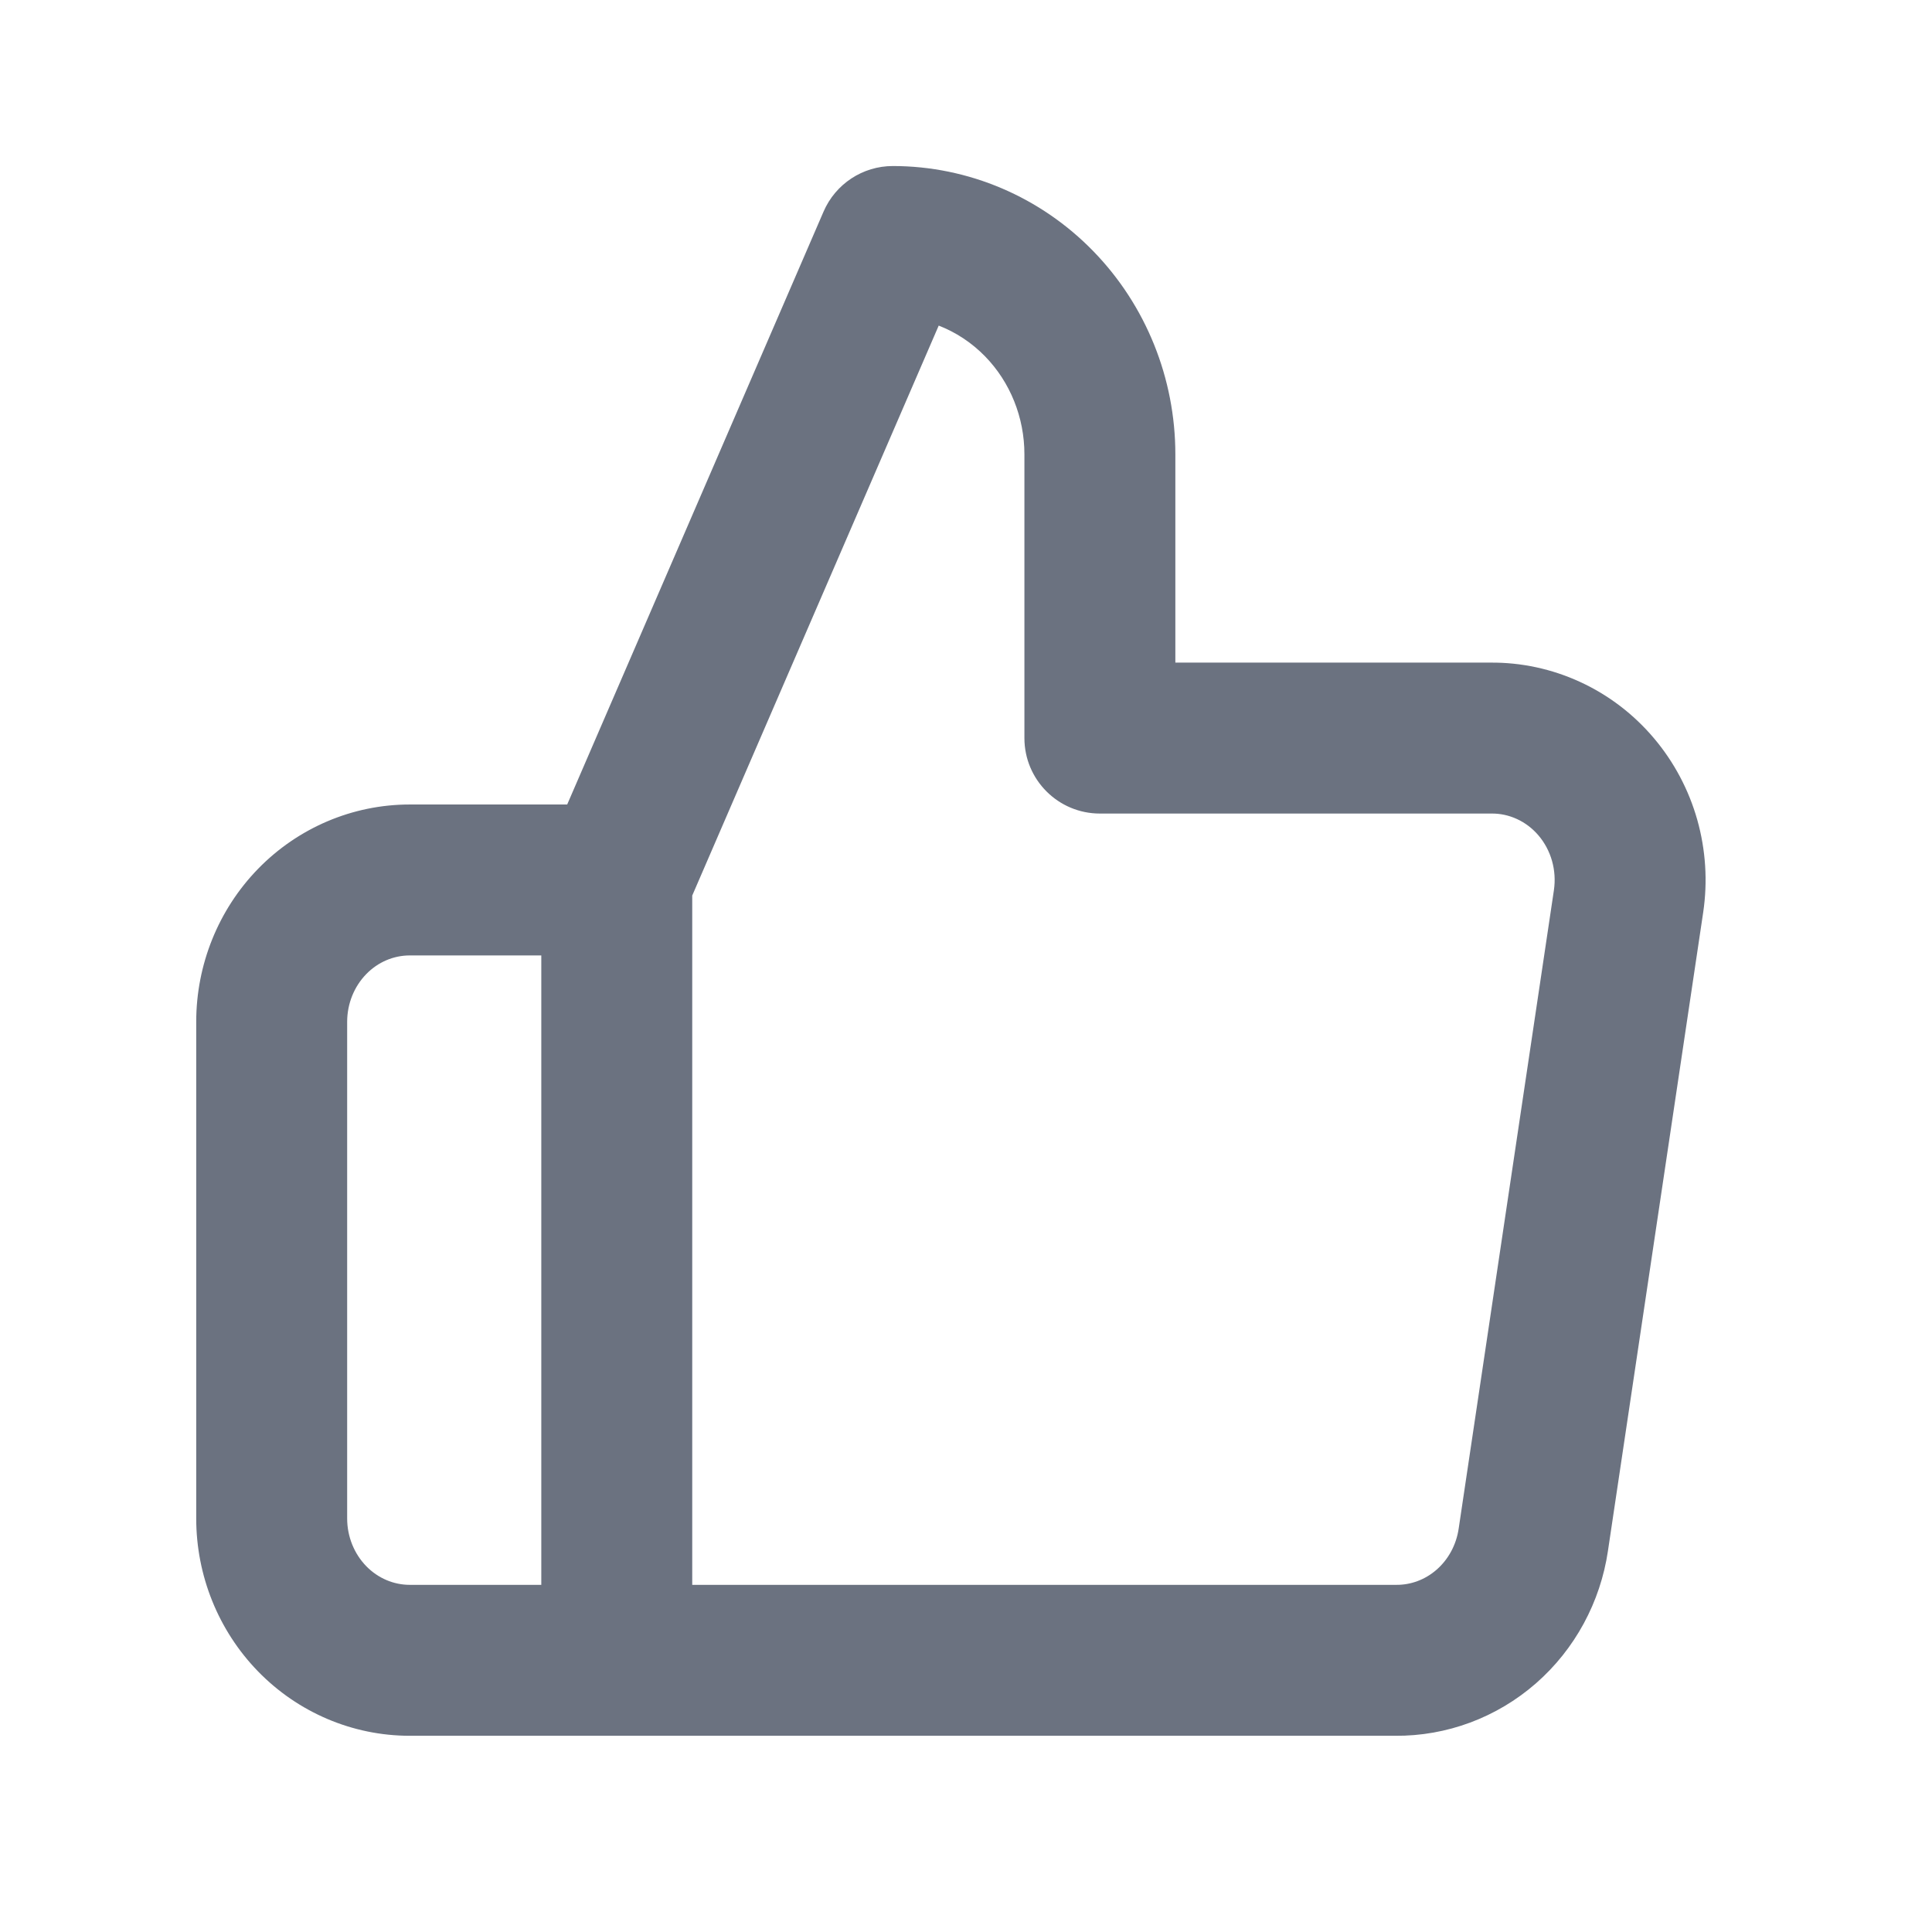<svg width="64" height="64" viewBox="0 0 64 64" fill="none" xmlns="http://www.w3.org/2000/svg">
<path fill-rule="evenodd" clip-rule="evenodd" d="M27.282 7.008C27.678 6.093 28.579 5.5 29.576 5.5C32.081 5.5 34.469 6.523 36.218 8.322C37.965 10.117 38.935 12.539 38.935 15.05V21.95H49.363C50.393 21.94 51.411 22.16 52.347 22.592C53.287 23.025 54.118 23.661 54.786 24.451C55.454 25.24 55.944 26.165 56.225 27.16C56.505 28.154 56.572 29.198 56.421 30.22L53.266 51.37C53.266 51.37 53.266 51.371 53.266 51.372C53.015 53.07 52.174 54.632 50.879 55.764C49.585 56.894 47.927 57.516 46.208 57.5H13.573C11.674 57.5 9.868 56.724 8.547 55.366C7.229 54.011 6.5 52.187 6.5 50.3V33.85C6.5 31.962 7.229 30.138 8.547 28.783C9.868 27.426 11.674 26.65 13.573 26.65H18.789L27.282 7.008ZM17.931 31.65H13.573C13.045 31.65 12.525 31.864 12.131 32.27C11.735 32.677 11.5 33.245 11.5 33.85V50.3C11.5 50.905 11.735 51.472 12.131 51.88C12.525 52.285 13.045 52.5 13.573 52.5H17.931V31.65ZM22.931 52.5H46.221L46.25 52.5C46.73 52.505 47.206 52.333 47.589 51.998C47.974 51.662 48.24 51.182 48.32 50.64L51.475 29.49C51.475 29.489 51.475 29.489 51.475 29.488C51.523 29.163 51.501 28.832 51.413 28.519C51.324 28.205 51.171 27.919 50.969 27.68C50.767 27.442 50.522 27.256 50.252 27.132C49.983 27.008 49.694 26.946 49.405 26.95L49.376 26.95H36.435C35.055 26.95 33.935 25.831 33.935 24.45V15.05C33.935 13.821 33.46 12.656 32.635 11.808C32.19 11.351 31.664 11.006 31.096 10.786L22.931 29.667V52.5Z" fill="#6B7280"/>
</svg>
